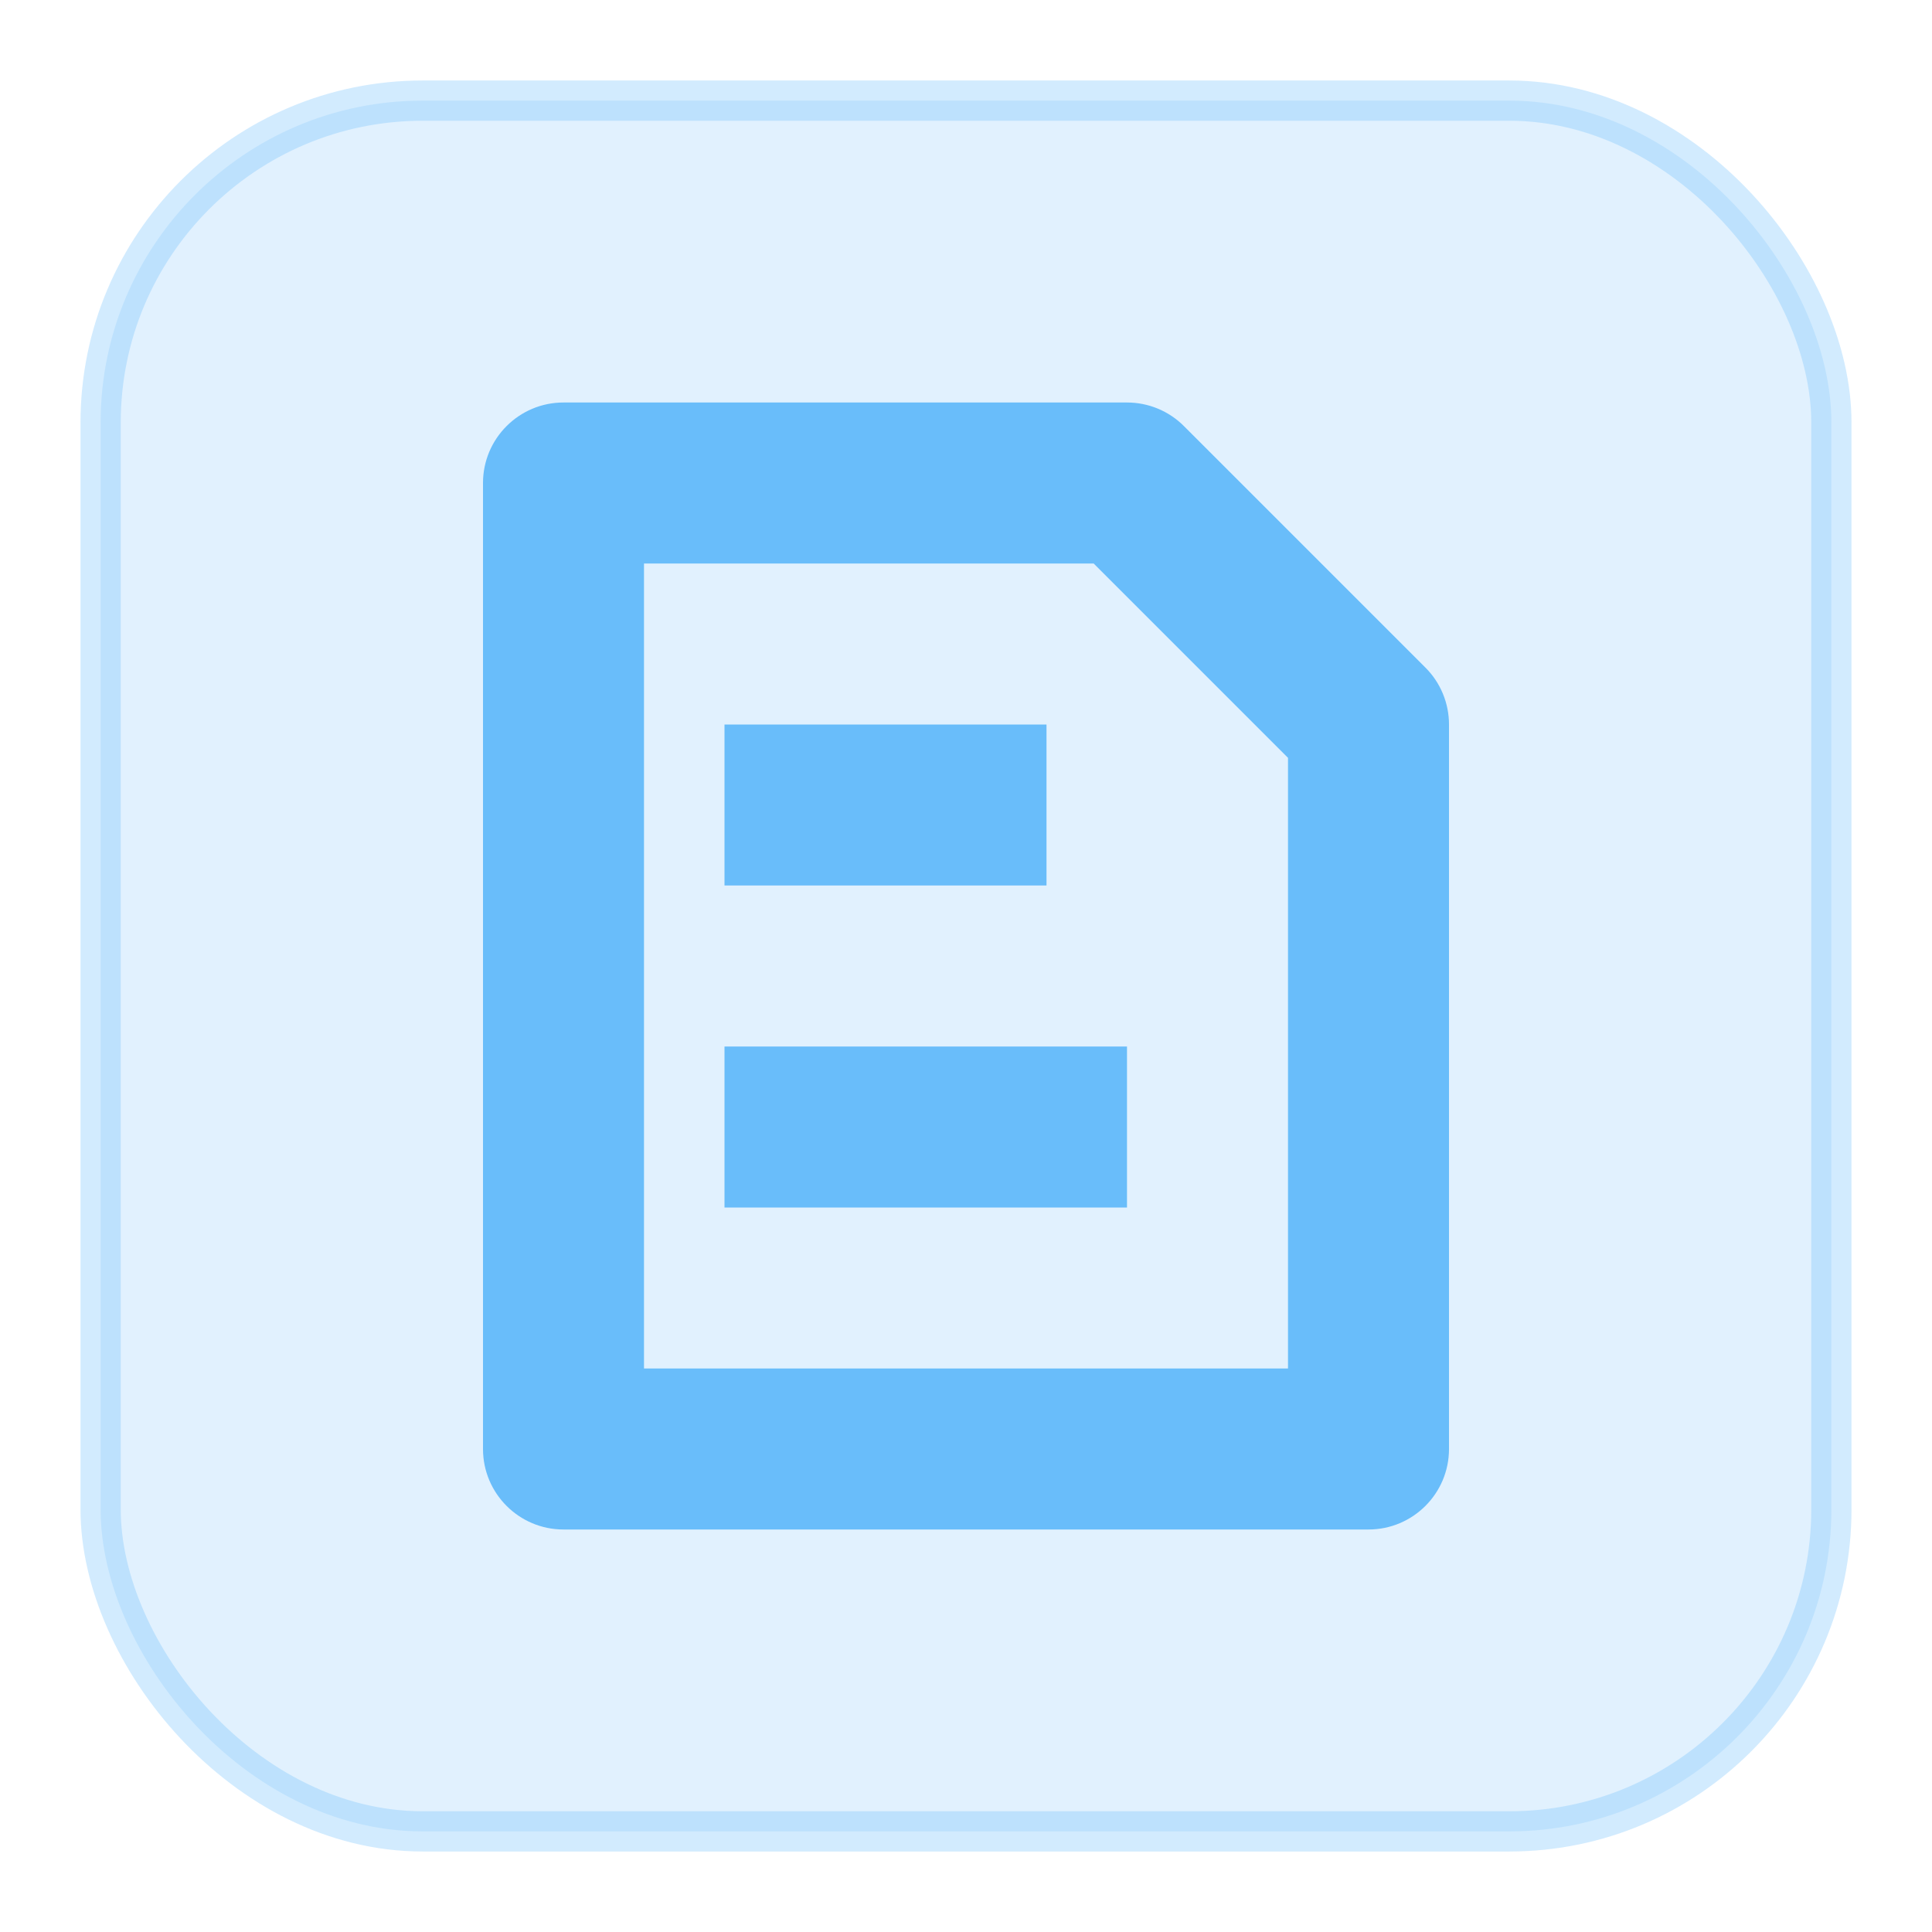 <?xml version="1.0" encoding="UTF-8"?>
<svg width="24px" height="24px" viewBox="0 0 24 24" version="1.1" xmlns="http://www.w3.org/2000/svg" xmlns:xlink="http://www.w3.org/1999/xlink">
    <title>icon/24px/mr日志导出</title>
    <g id="icon/24px/mr日志导出" stroke="none" stroke-width="1" fill="none" fill-rule="evenodd">
        <rect id="矩形" stroke-opacity="0.3" stroke="#69BDFA" stroke-width="0.5" fill-opacity="0.2" fill="#69BDFA" x="1.25" y="1.25" width="21.5" height="21.5" rx="4"></rect>
        <path d="M14,5 C14.265,5 14.52,5.105 14.707,5.293 L17.707,8.293 C17.895,8.48 18,8.735 18,9 L18,18 C18,18.552 17.552,19 17,19 L7,19 C6.448,19 6,18.552 6,18 L6,6 C6,5.448 6.448,5 7,5 L14,5 Z M13.586,7 L8,7 L8,17 L16,17 L16,9.414 L13.586,7 Z M14,13 L14,15 L9,15 L9,13 L14,13 Z M13,9 L13,11 L9,11 L9,9 L13,9 Z" id="形状结合" fill="#69BDFA" fill-rule="nonzero"></path>
    </g>
</svg>